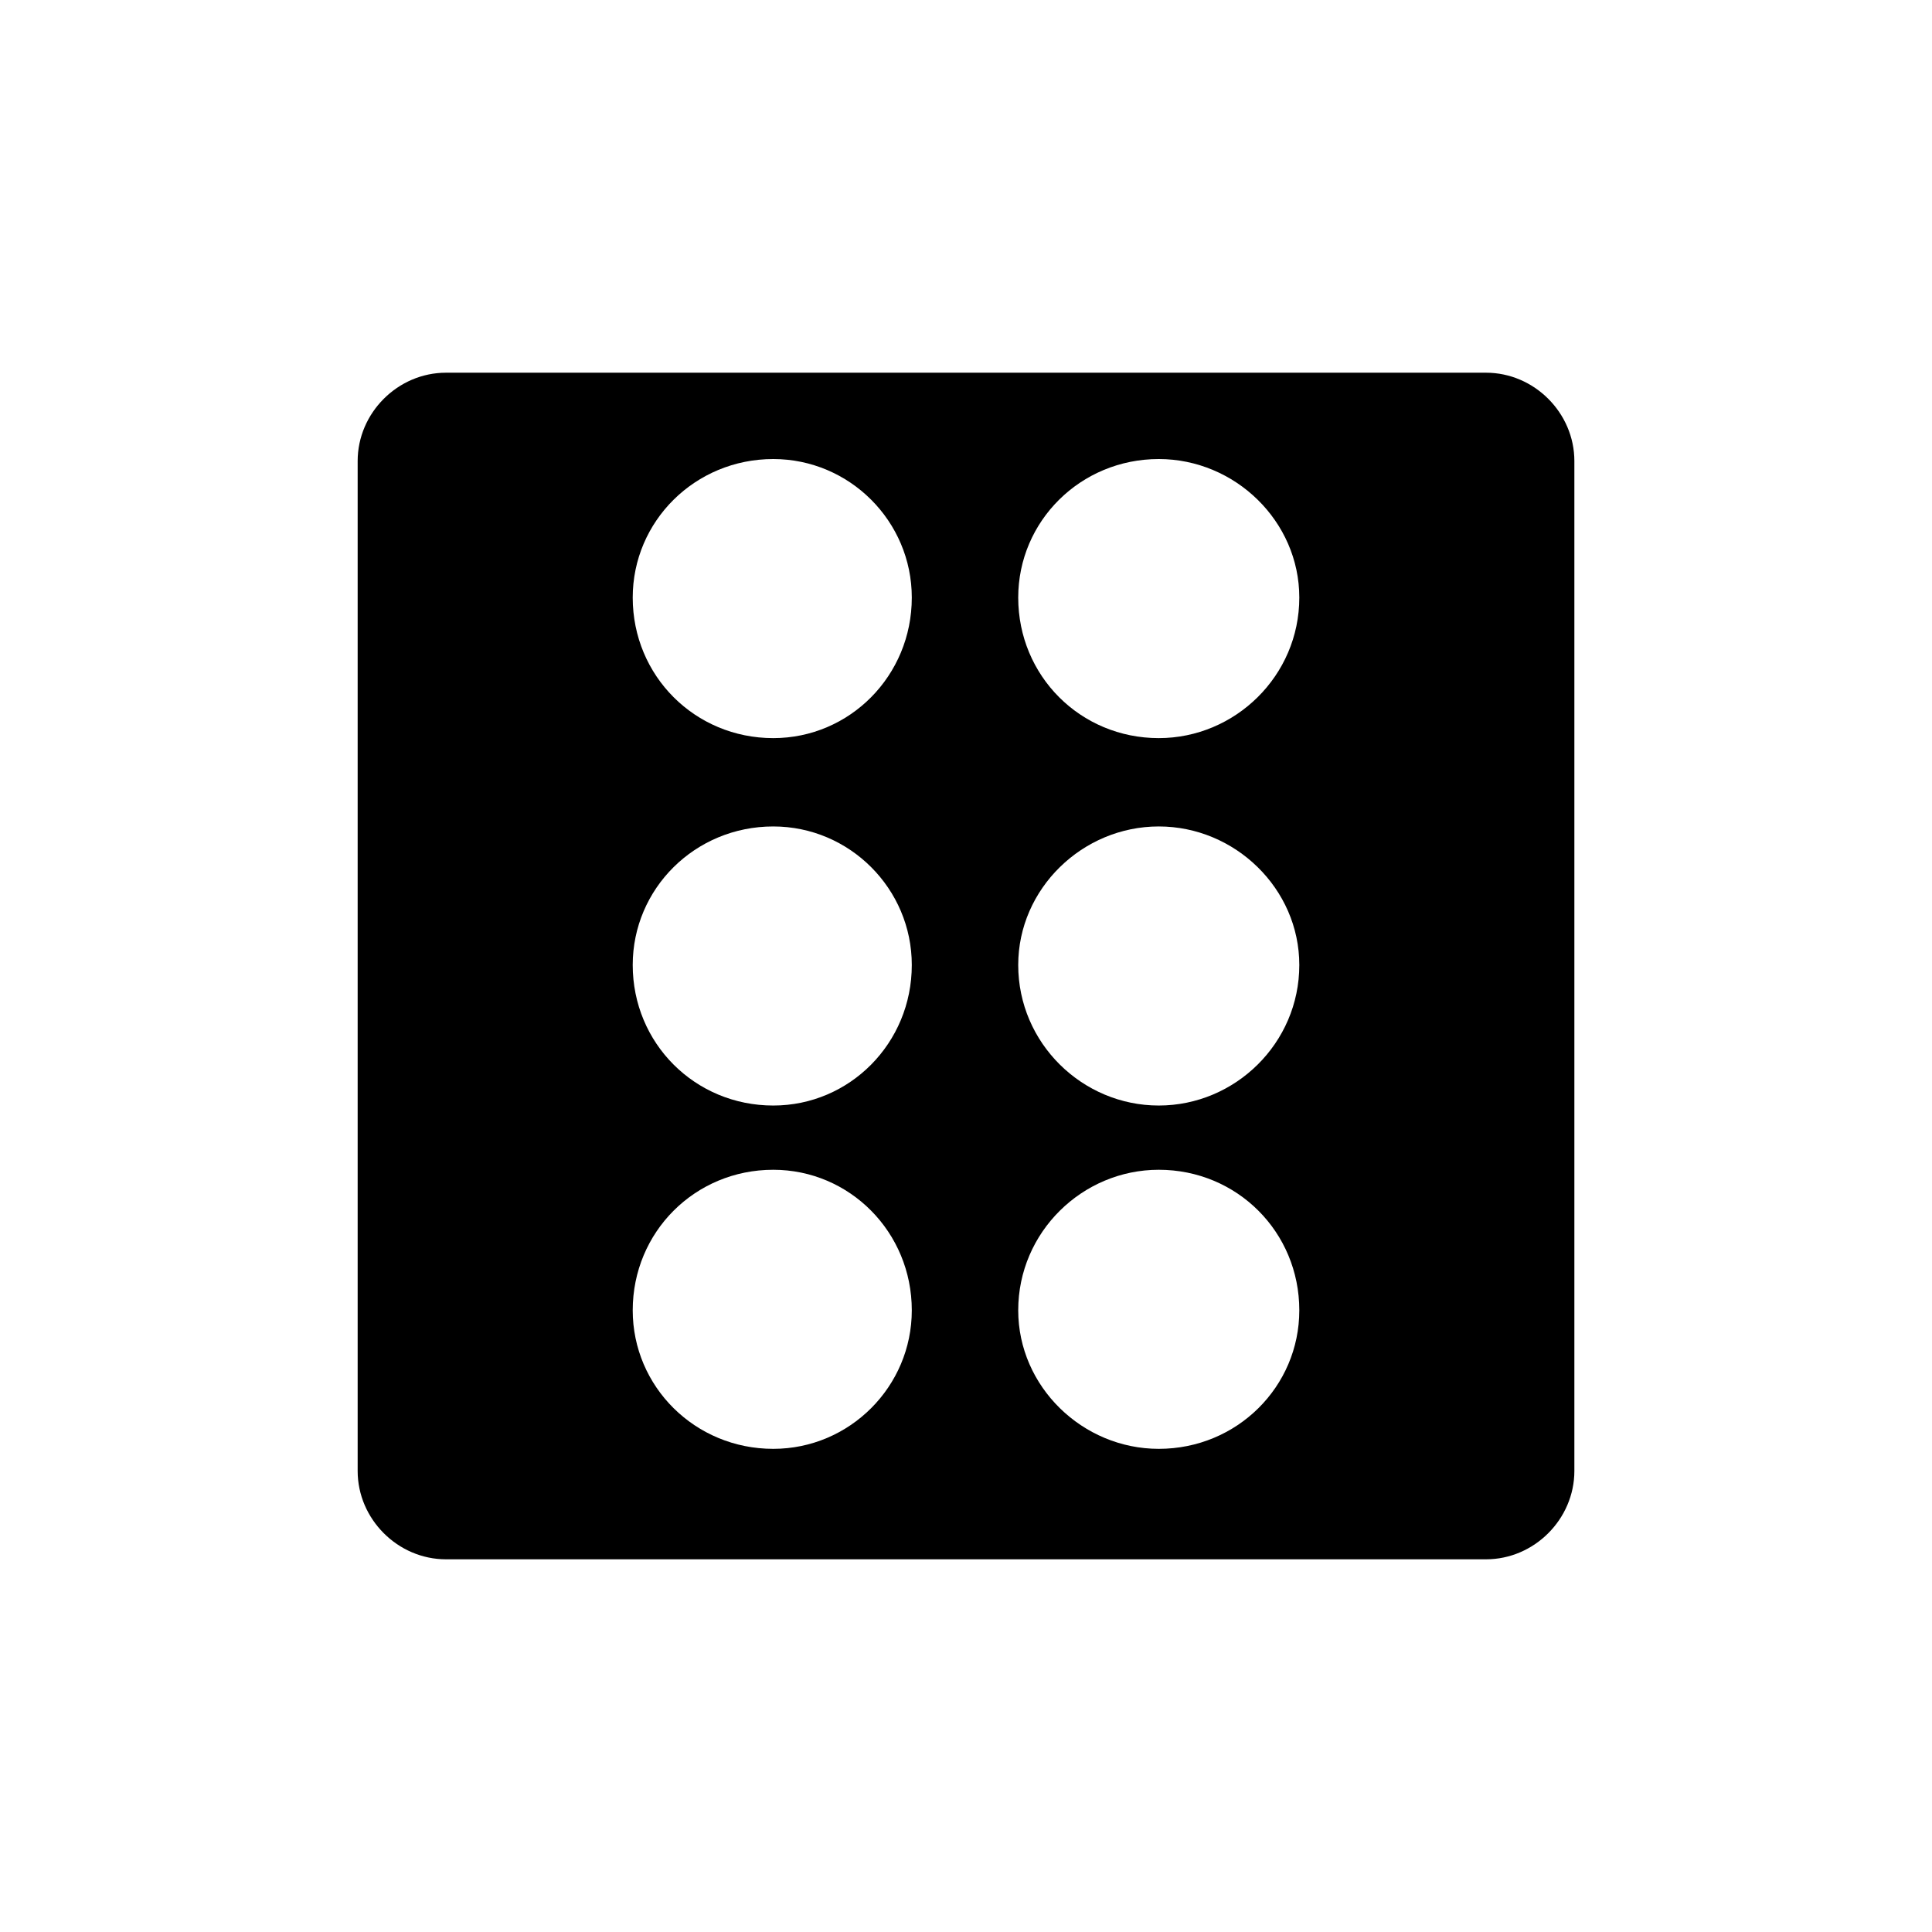 <?xml version="1.0" encoding="UTF-8"?>
<svg width="752pt" height="752pt" version="1.1" viewBox="0 0 752 752" xmlns="http://www.w3.org/2000/svg">
 <defs>
  <clipPath id="a">
   <path d="m139.21 145h473.58v462h-473.58z"/>
  </clipPath>
 </defs>
 <g clip-path="url(#a)">
  <path d="m578.41 145.07c18.754 0 34.387 15.629 34.387 34.387v393.09c0 18.754-15.629 34.387-34.387 34.387h-404.81c-18.754 0-34.387-15.629-34.387-34.387v-393.09c0-18.754 15.629-34.387 34.387-34.387zm-277.43 33.605c-30.477 0-54.703 24.227-54.703 53.922 0 30.477 24.227 54.703 54.703 54.703 29.695 0 53.922-24.227 53.922-54.703 0-29.695-24.227-53.922-53.922-53.922zm0 276.64c-30.477 0-54.703 24.227-54.703 54.703 0 29.695 24.227 53.922 54.703 53.922 29.695 0 53.922-24.227 53.922-53.922 0-30.477-24.227-54.703-53.922-54.703zm0-133.63c-30.477 0-54.703 24.227-54.703 53.922 0 30.477 24.227 54.703 54.703 54.703 29.695 0 53.922-24.227 53.922-54.703 0-29.695-24.227-53.922-53.922-53.922zm150.05-143.01c29.695 0 54.703 24.227 54.703 53.922 0 30.477-25.008 54.703-54.703 54.703-30.477 0-54.703-24.227-54.703-54.703 0-29.695 24.227-53.922 54.703-53.922zm0 276.64c30.477 0 54.703 24.227 54.703 54.703 0 29.695-24.227 53.922-54.703 53.922-29.695 0-54.703-24.227-54.703-53.922 0-30.477 25.008-54.703 54.703-54.703zm0-133.63c29.695 0 54.703 24.227 54.703 53.922 0 30.477-25.008 54.703-54.703 54.703-29.695 0-54.703-24.227-54.703-54.703 0-29.695 25.008-53.922 54.703-53.922z" fill-rule="evenodd"/>
 </g>
</svg>
